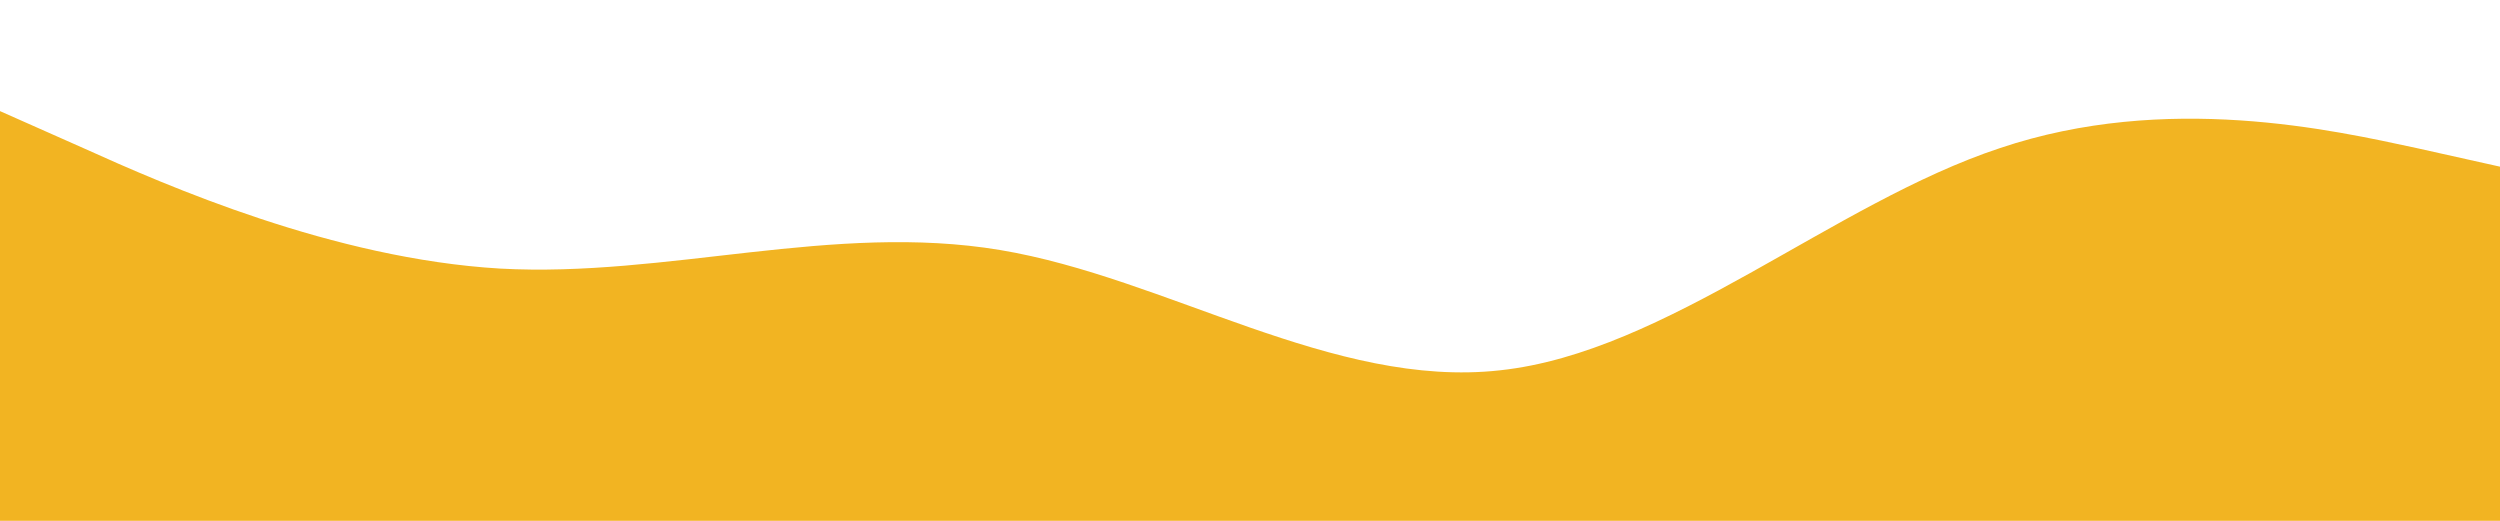 <svg xmlns="http://www.w3.org/2000/svg" viewBox="0 0 1440 300"><path fill="#f2b422" fill-opacity="1" d="M0,64L48,85.3C96,107,192,149,288,154.7C384,160,480,128,576,144C672,160,768,224,864,213.3C960,203,1056,117,1152,85.3C1248,53,1344,75,1392,85.3L1440,96L1440,320L1392,320C1344,320,1248,320,1152,320C1056,320,960,320,864,320C768,320,672,320,576,320C480,320,384,320,288,320C192,320,96,320,48,320L0,320Z"></path></svg>